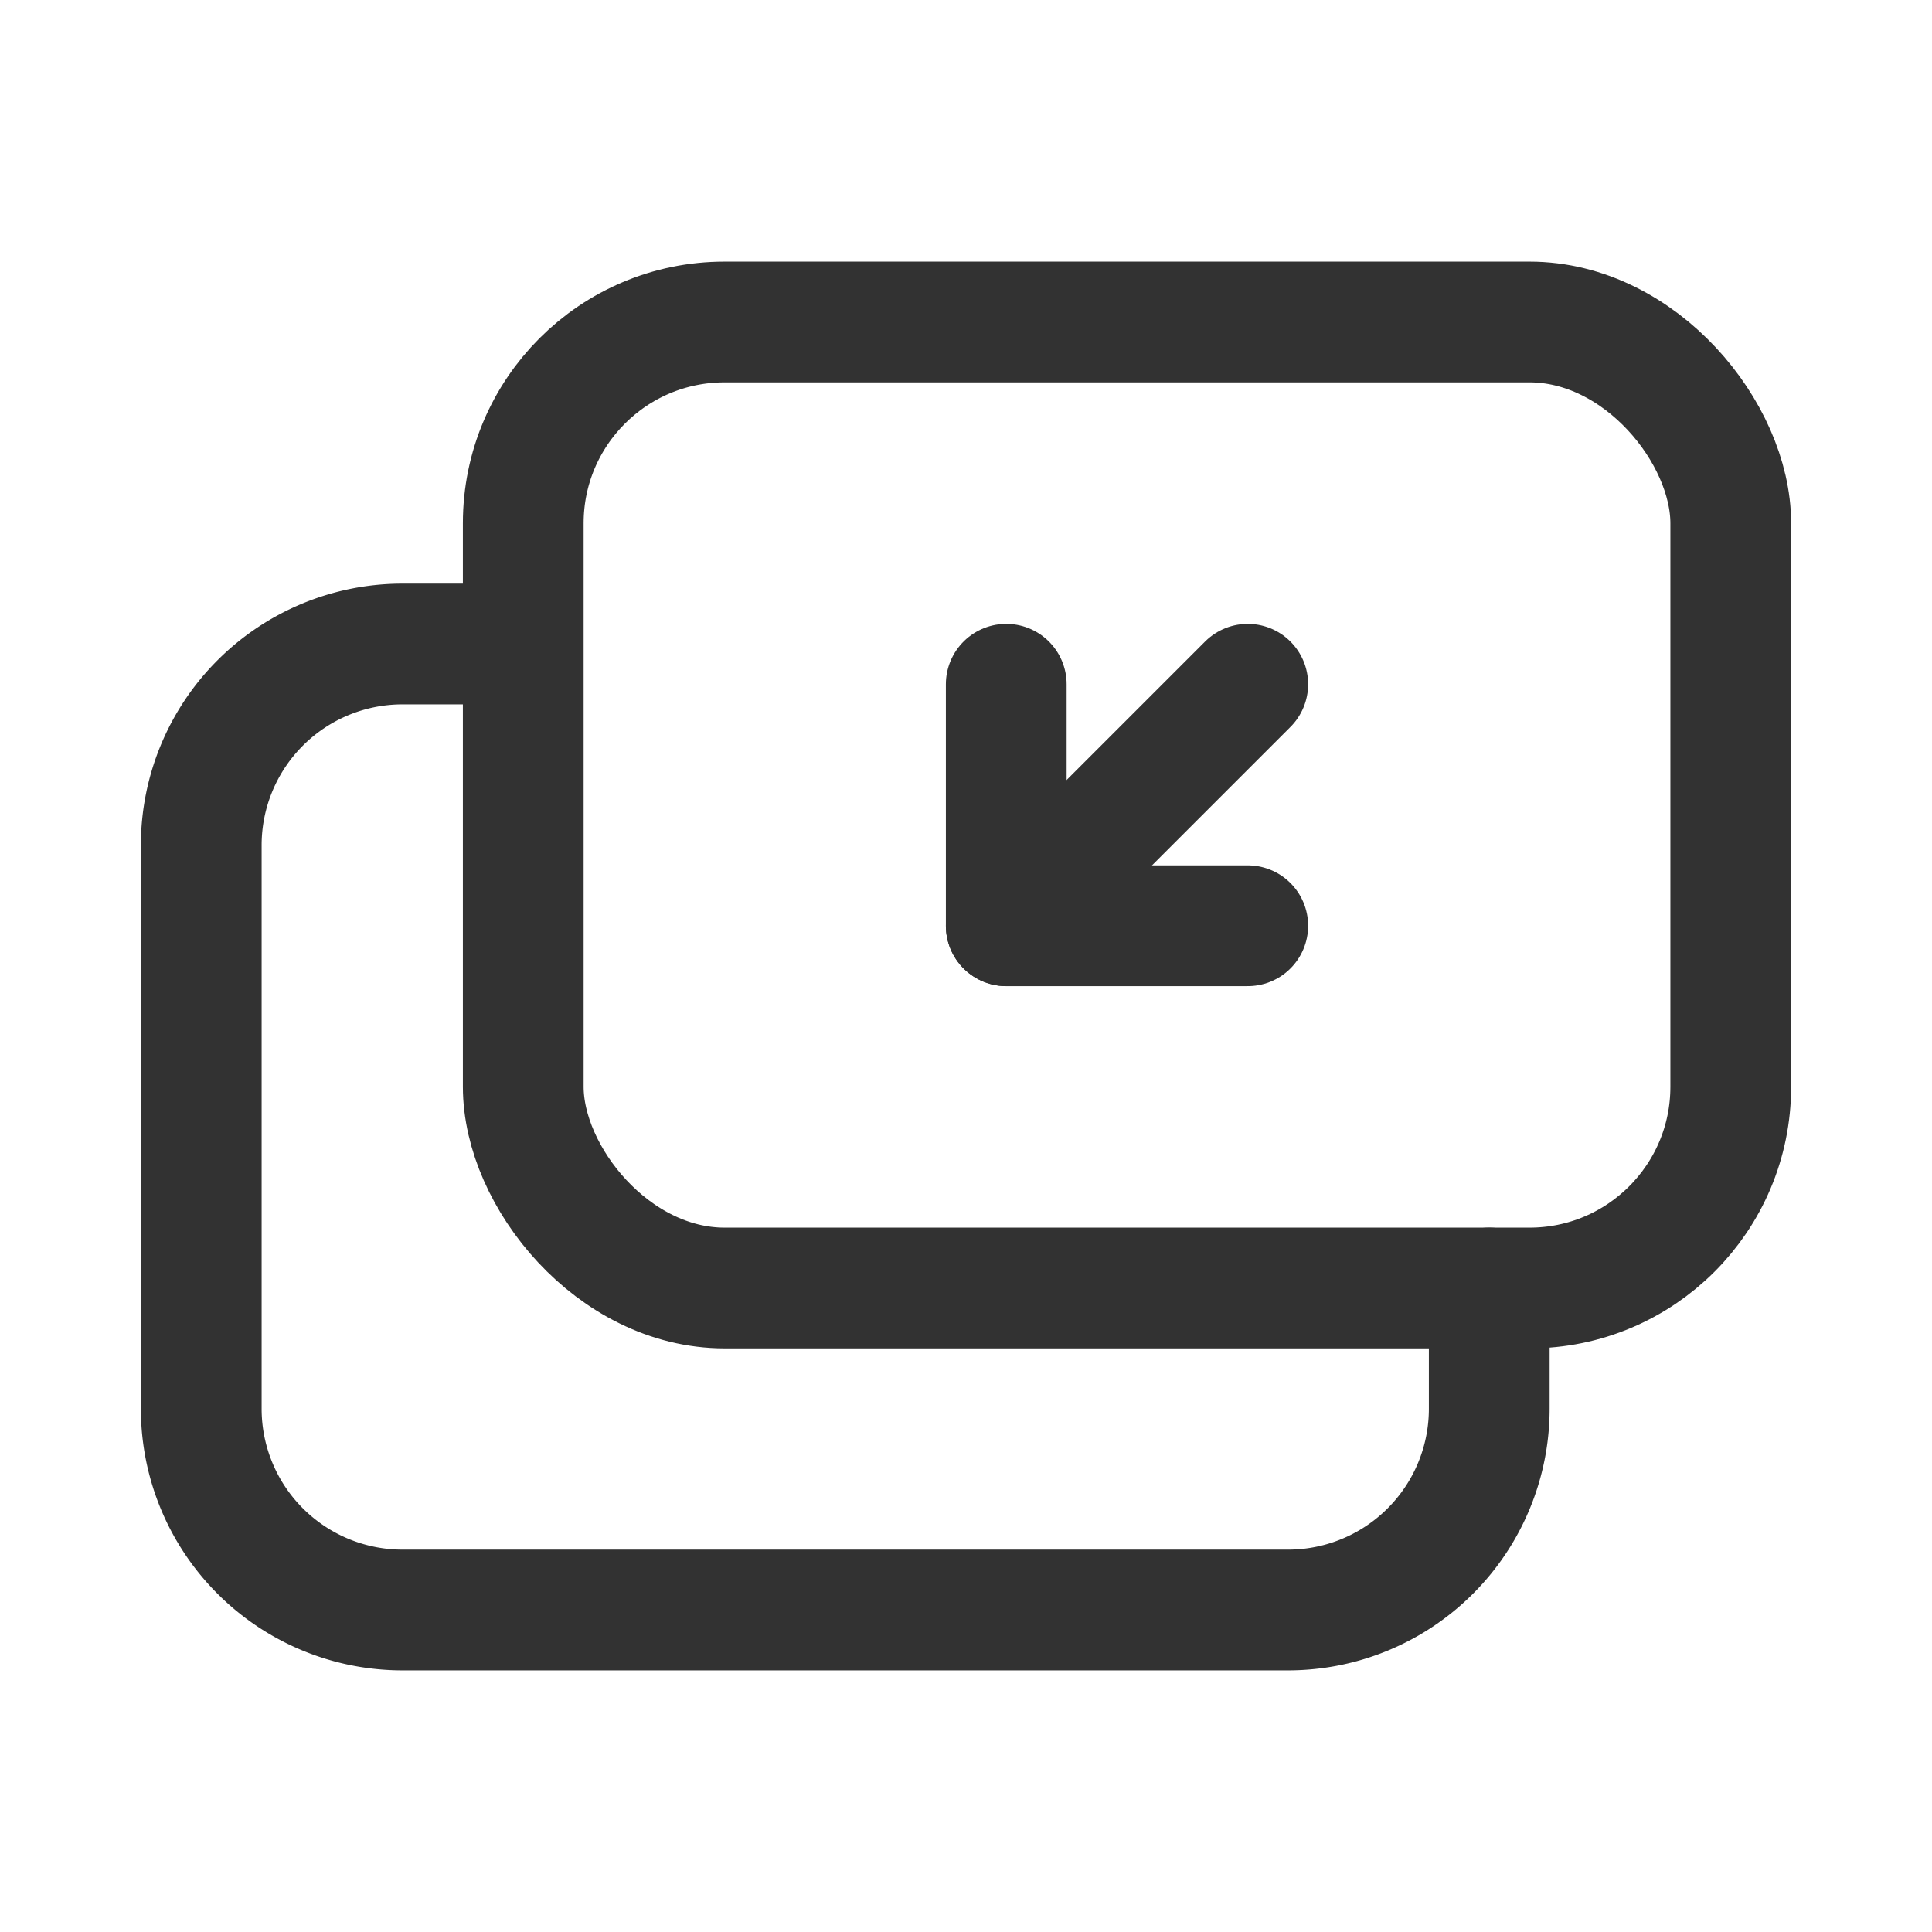 <svg id="Layer_3" data-name="Layer 3" xmlns="http://www.w3.org/2000/svg" viewBox="0 0 24 24"><path d="M24,24,0,24,0,0,24,0Z" fill="none"/><path d="M6,8H5a2.5,2.5,0,0,0-2.5,2.5v7A2.5,2.5,0,0,0,5,20H16a2.5,2.5,0,0,0,2.5-2.5V16" fill="none" stroke="#323232" stroke-linecap="round" stroke-linejoin="round" stroke-width="1.5"/><rect x="6.5" y="4" width="15" height="12" rx="2.5" transform="translate(28 20) rotate(180)" stroke-width="1.5" stroke="#323232" stroke-linecap="round" stroke-linejoin="round" fill="none"/><polyline points="15.5 11.5 12.5 11.5 12.5 8.5" fill="none" stroke="#323232" stroke-linecap="round" stroke-linejoin="round" stroke-width="1.5"/><line x1="15.5" y1="8.5" x2="12.5" y2="11.5" fill="none" stroke="#323232" stroke-linecap="round" stroke-linejoin="round" stroke-width="1.5"/></svg>